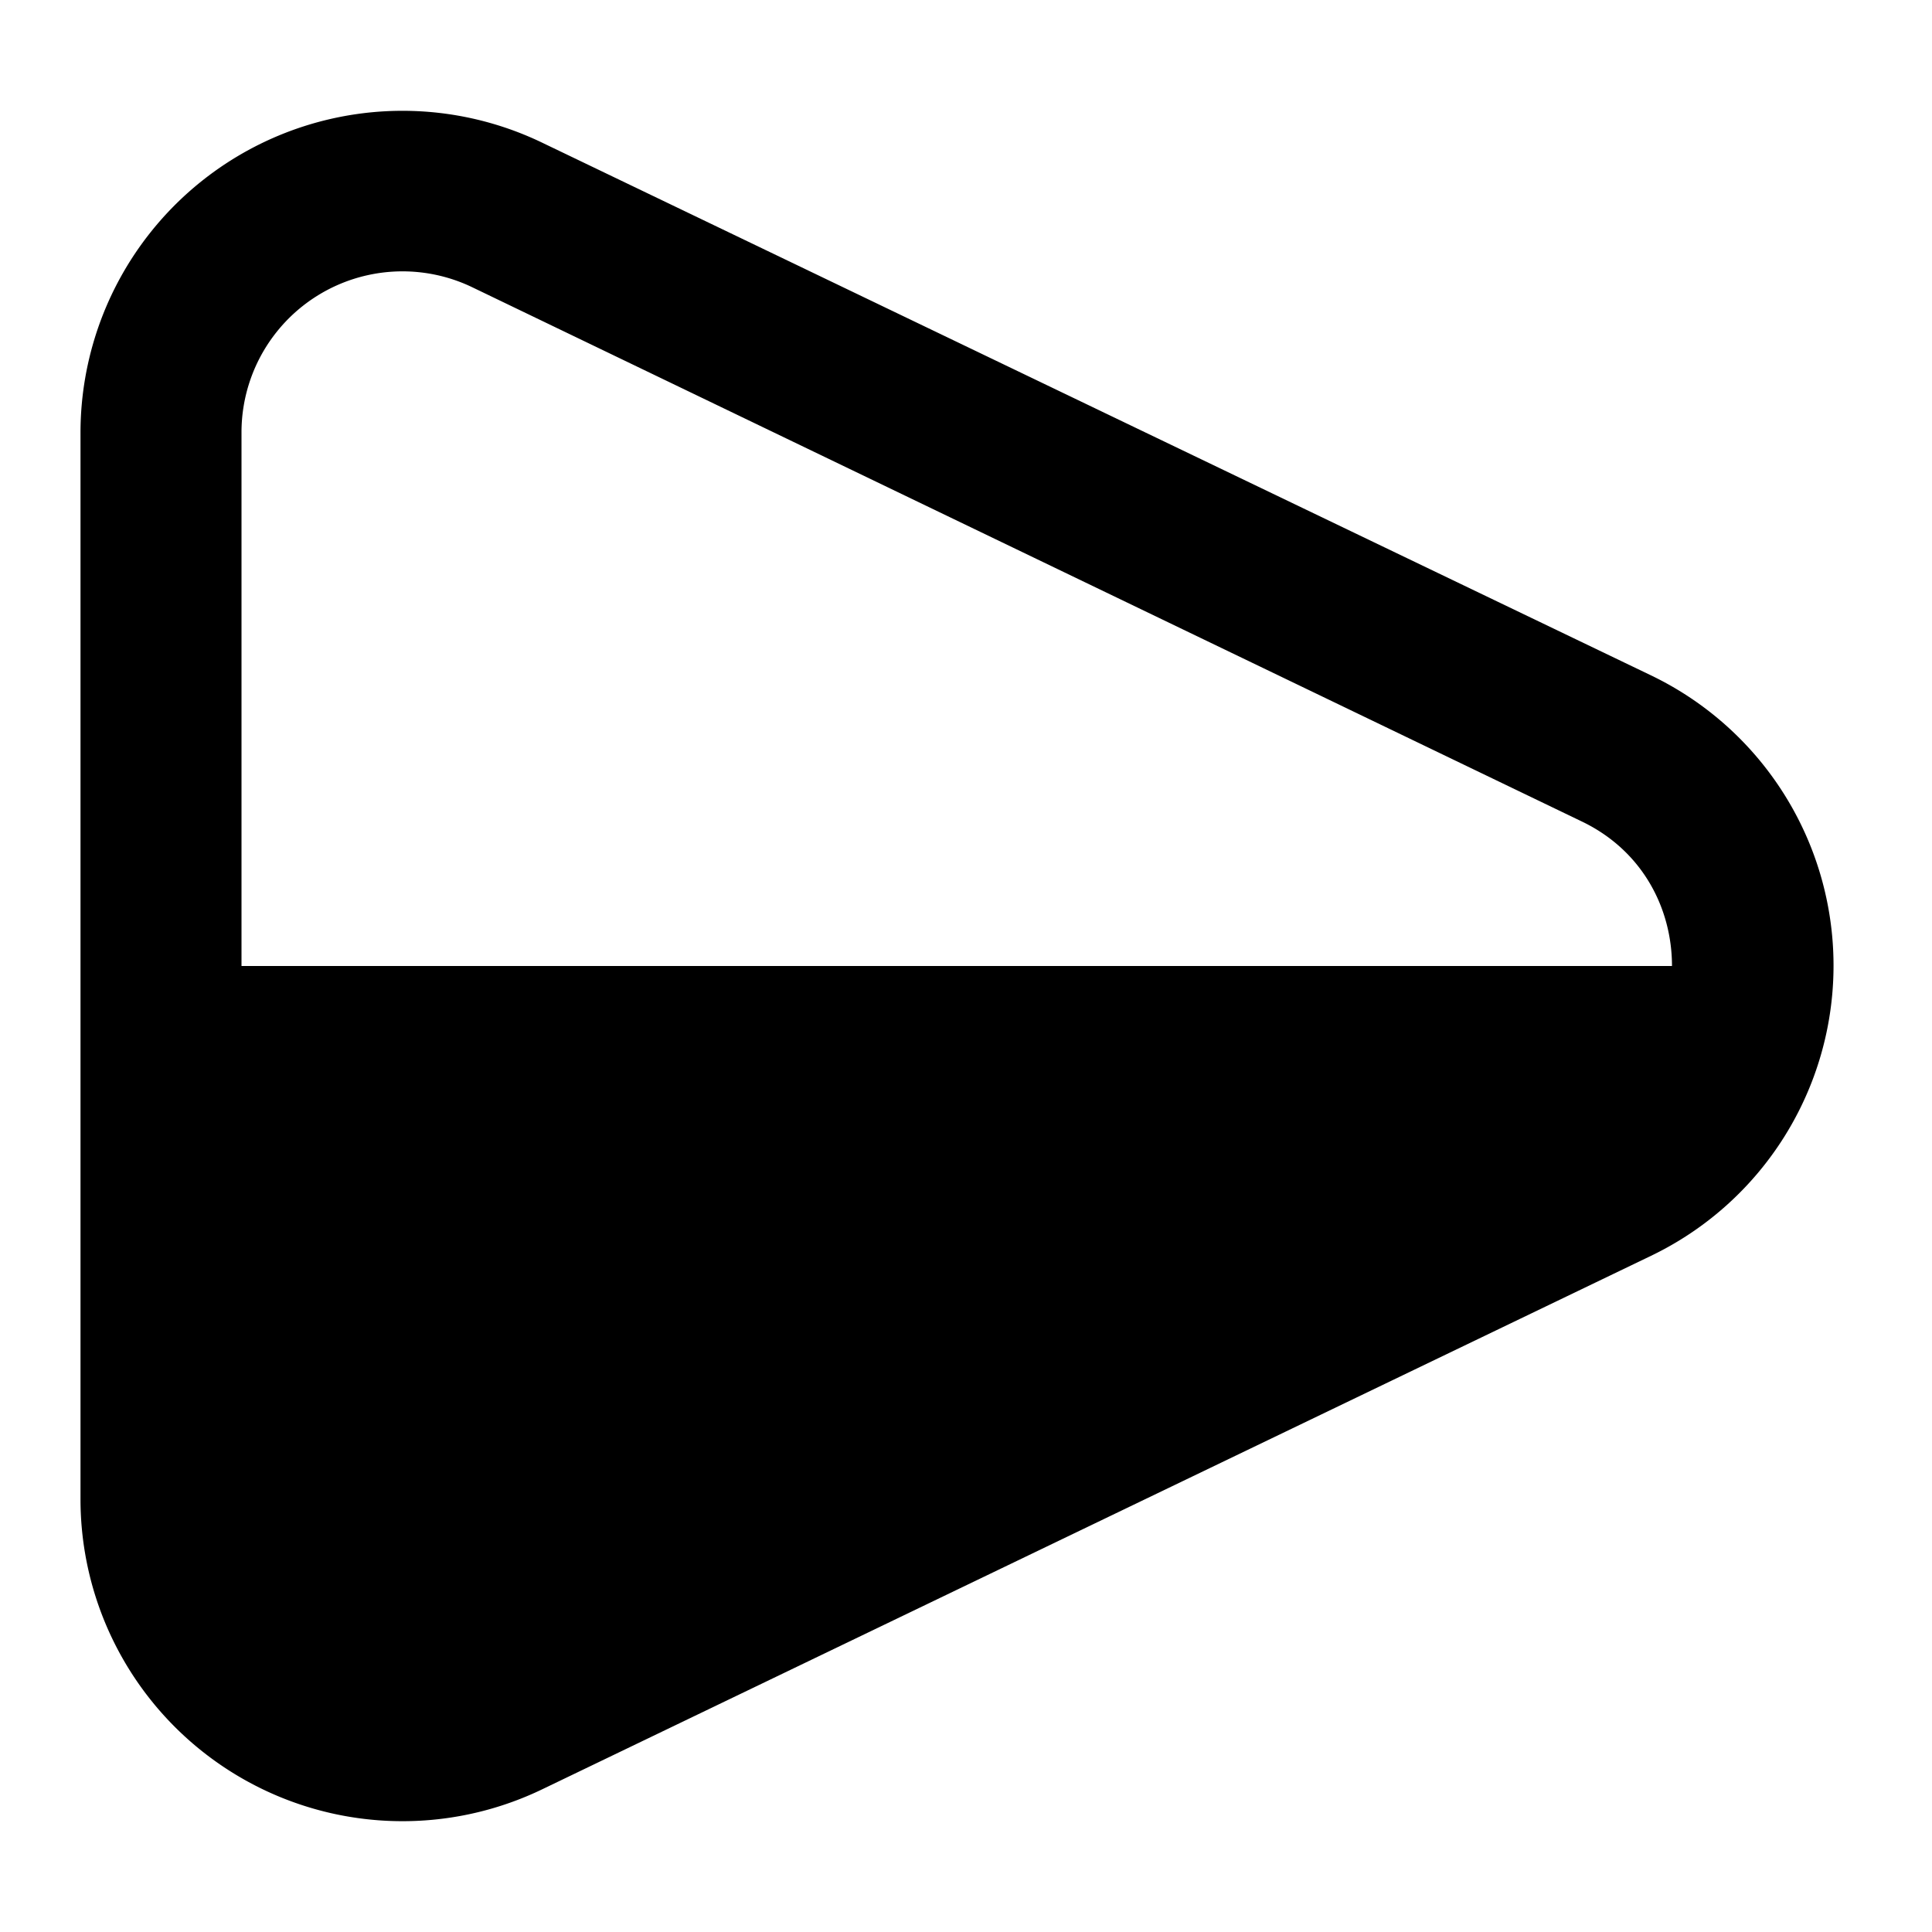 <svg xmlns="http://www.w3.org/2000/svg" width="24" height="24"><path d="M1 5.37a4 4 0 0 1 5.73-3.6l13.78 6.62a4 4 0 0 1 0 7.21L6.73 22.23A4 4 0 0 1 1 18.63zM3 12h17.77c0-.72-.37-1.44-1.13-1.8L5.87 3.57A2 2 0 0 0 3 5.37z"/></svg>